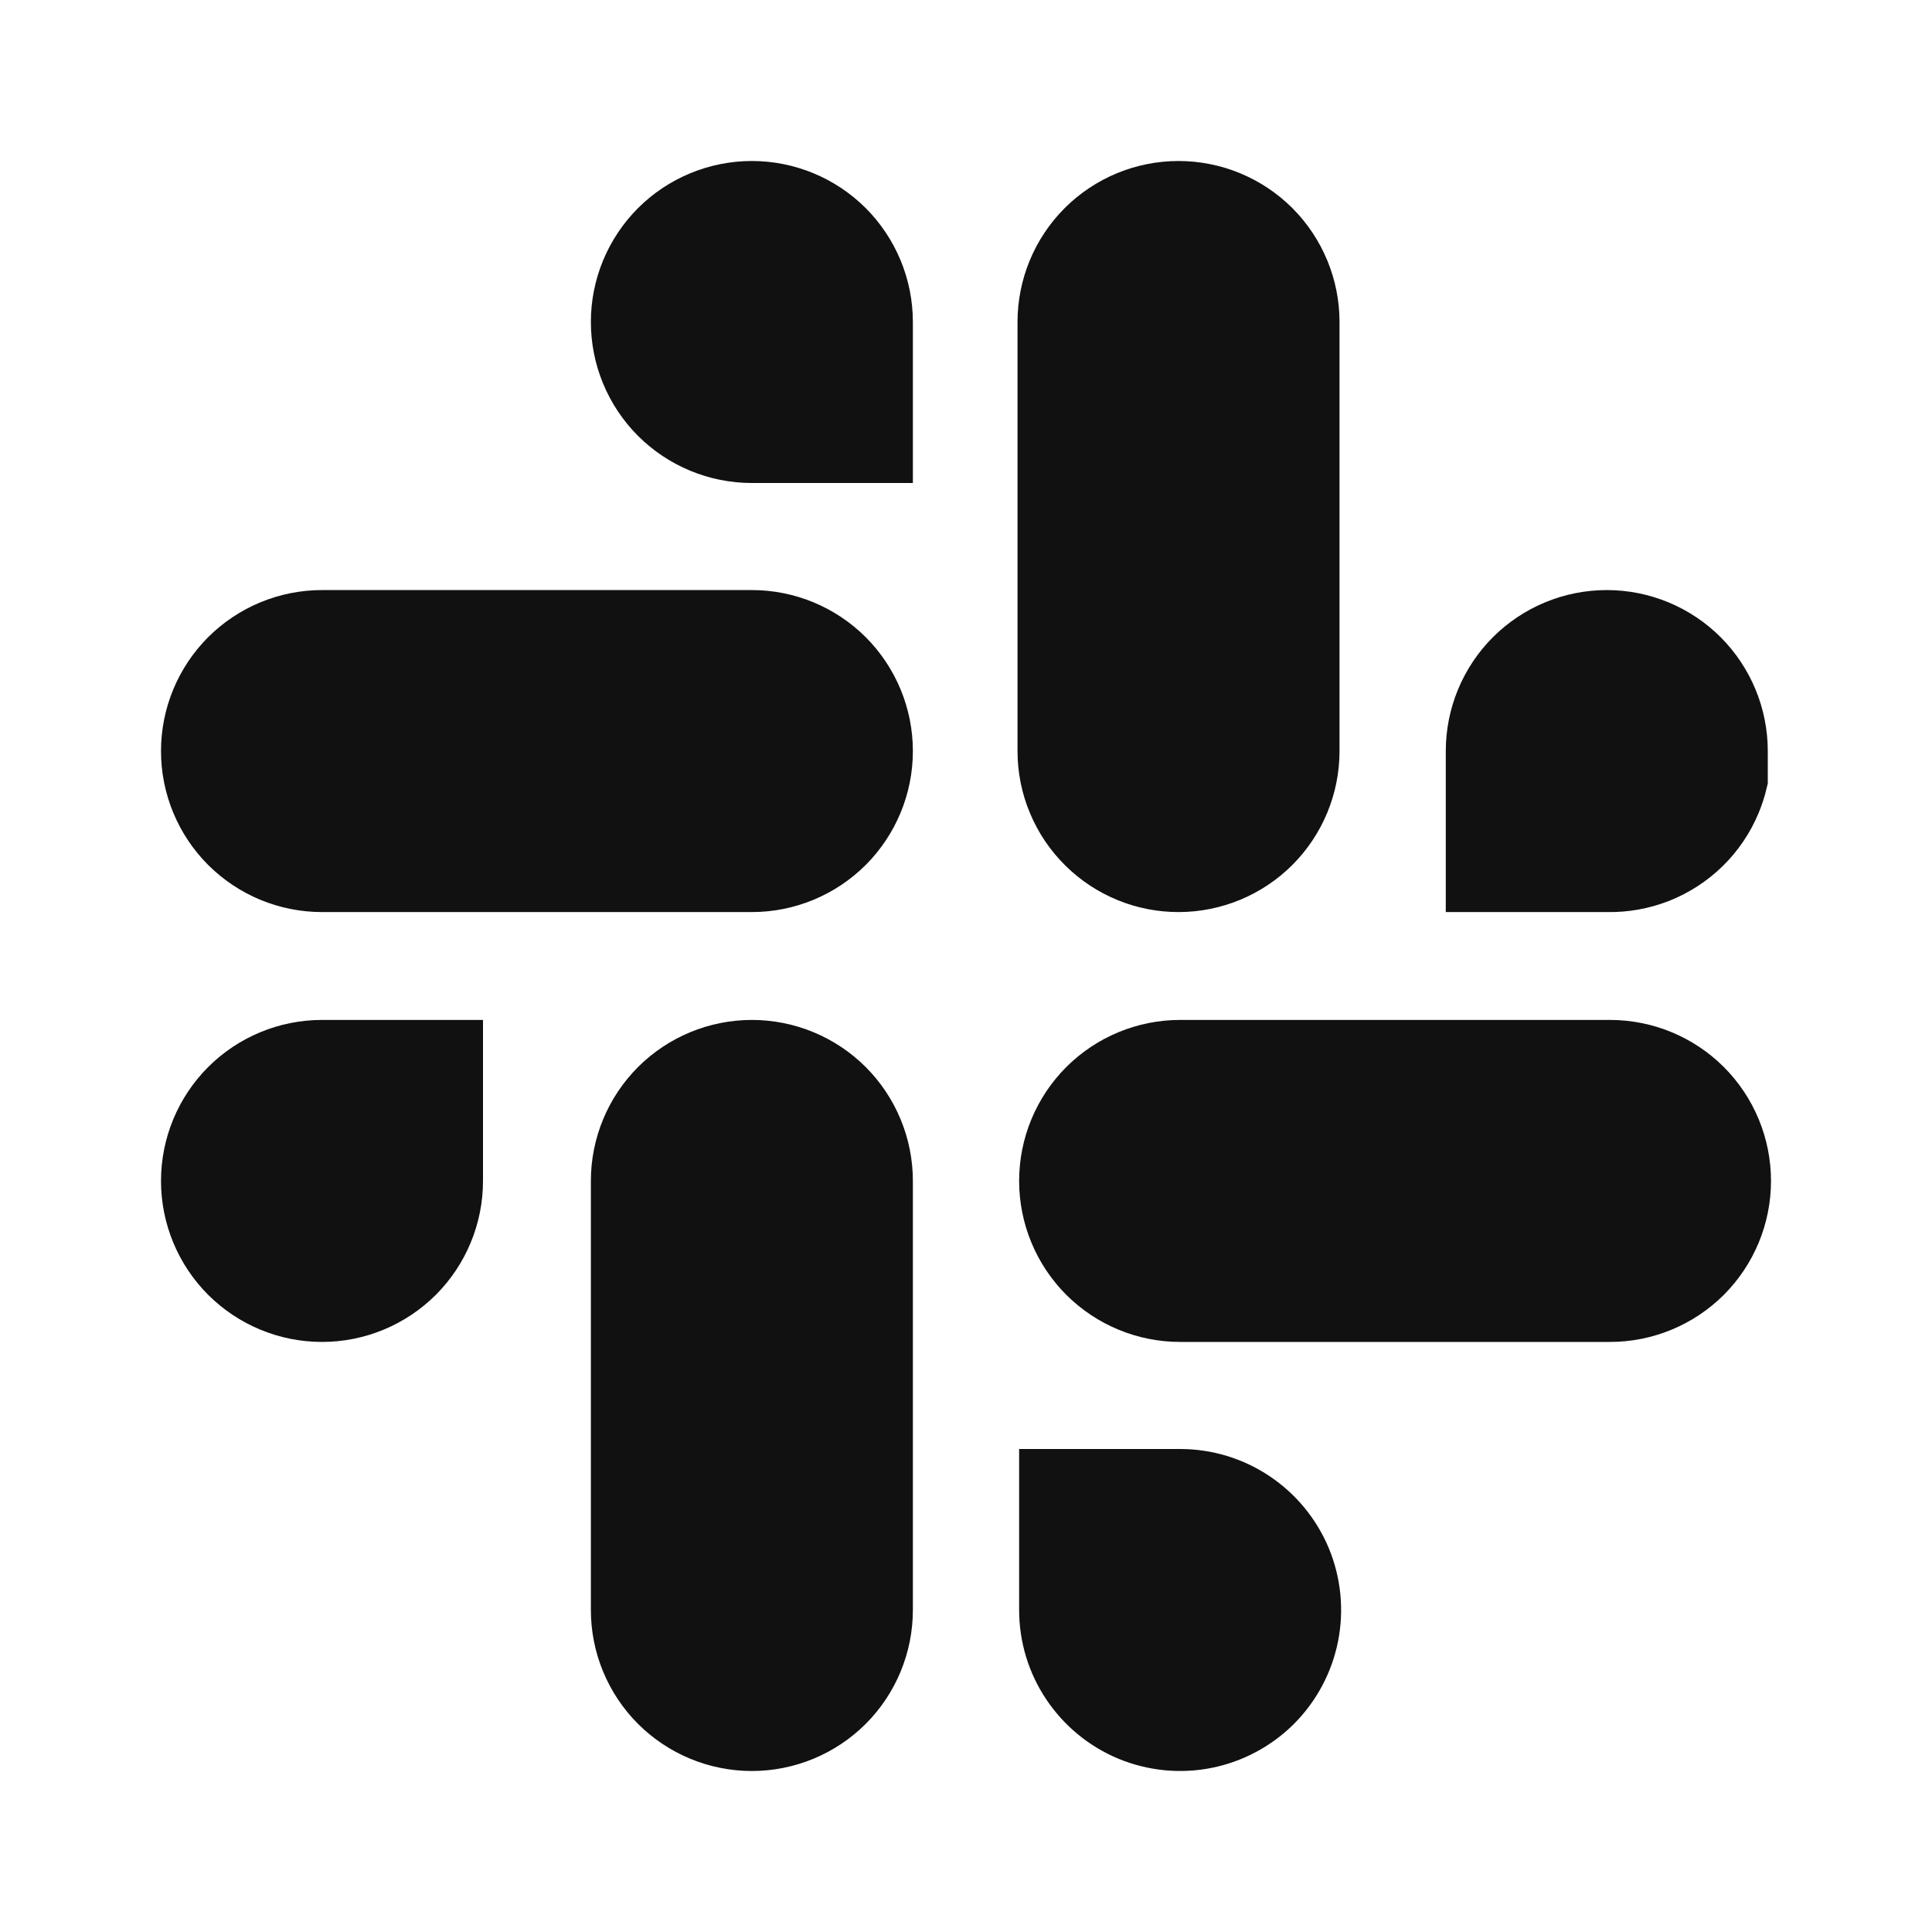 <svg width="24" height="24" viewBox="0 0 24 24" fill="none" xmlns="http://www.w3.org/2000/svg">
<path d="M13.14 9.33V9.33V4C13.14 3.602 13.298 3.221 13.579 2.939C13.861 2.658 14.242 2.5 14.64 2.5C15.038 2.5 15.419 2.658 15.701 2.939C15.982 3.221 16.14 3.602 16.14 4V9.33C16.14 9.728 15.982 10.109 15.701 10.391C15.419 10.672 15.038 10.83 14.64 10.83V10.83C14.447 10.83 14.255 10.793 14.076 10.72C13.893 10.646 13.726 10.536 13.585 10.396C13.444 10.257 13.332 10.091 13.256 9.908C13.179 9.725 13.14 9.528 13.14 9.33ZM21.46 9.33V9.675C21.441 9.755 21.415 9.834 21.383 9.911C21.306 10.095 21.193 10.262 21.05 10.402C20.908 10.541 20.739 10.651 20.553 10.725C20.368 10.798 20.169 10.834 19.97 10.83L19.97 10.83H19.96H18.46V9.33C18.46 8.932 18.618 8.551 18.899 8.269C19.181 7.988 19.562 7.83 19.96 7.83C20.358 7.83 20.739 7.988 21.021 8.269C21.302 8.551 21.46 8.932 21.46 9.33ZM2.939 15.731C2.658 15.449 2.5 15.068 2.5 14.67C2.5 14.272 2.658 13.891 2.939 13.609C3.221 13.328 3.602 13.17 4 13.17H5.5V14.67C5.5 15.068 5.342 15.449 5.061 15.731C4.779 16.012 4.398 16.17 4 16.17C3.602 16.17 3.221 16.012 2.939 15.731ZM8.279 13.609C8.561 13.328 8.942 13.17 9.34 13.17C9.738 13.17 10.119 13.328 10.401 13.609C10.682 13.891 10.84 14.272 10.84 14.67V20C10.84 20.398 10.682 20.779 10.401 21.061C10.119 21.342 9.738 21.5 9.34 21.5C8.942 21.5 8.561 21.342 8.279 21.061C7.998 20.779 7.84 20.398 7.84 20V14.67C7.84 14.272 7.998 13.891 8.279 13.609ZM13.16 20V18.5H14.66C14.957 18.5 15.247 18.588 15.493 18.753C15.74 18.918 15.932 19.152 16.046 19.426C16.159 19.7 16.189 20.002 16.131 20.293C16.073 20.584 15.93 20.851 15.721 21.061C15.511 21.27 15.244 21.413 14.953 21.471C14.662 21.529 14.36 21.499 14.086 21.386C13.812 21.272 13.578 21.08 13.413 20.833C13.248 20.587 13.16 20.297 13.16 20ZM14.66 13.17H20C20.398 13.17 20.779 13.328 21.061 13.609C21.342 13.891 21.5 14.272 21.5 14.67C21.5 15.068 21.342 15.449 21.061 15.731C20.779 16.012 20.398 16.17 20 16.17H14.66C14.262 16.17 13.881 16.012 13.599 15.731C13.318 15.449 13.16 15.068 13.16 14.67C13.16 14.272 13.318 13.891 13.599 13.609C13.881 13.328 14.262 13.17 14.66 13.17ZM4 7.83H9.34C9.738 7.83 10.119 7.988 10.401 8.269C10.682 8.551 10.84 8.932 10.84 9.33C10.84 9.728 10.682 10.109 10.401 10.391C10.119 10.672 9.738 10.83 9.34 10.83H4C3.602 10.83 3.221 10.672 2.939 10.391C2.658 10.109 2.5 9.728 2.5 9.33C2.5 8.932 2.658 8.551 2.939 8.269C3.221 7.988 3.602 7.83 4 7.83ZM8.279 2.939C8.561 2.658 8.942 2.5 9.34 2.5C9.738 2.5 10.119 2.658 10.401 2.939C10.682 3.221 10.84 3.602 10.84 4V5.5H9.34C8.942 5.5 8.561 5.342 8.279 5.061C7.998 4.779 7.84 4.398 7.84 4C7.84 3.602 7.998 3.221 8.279 2.939Z" fill="#111111" stroke="#111111"/>
</svg>
